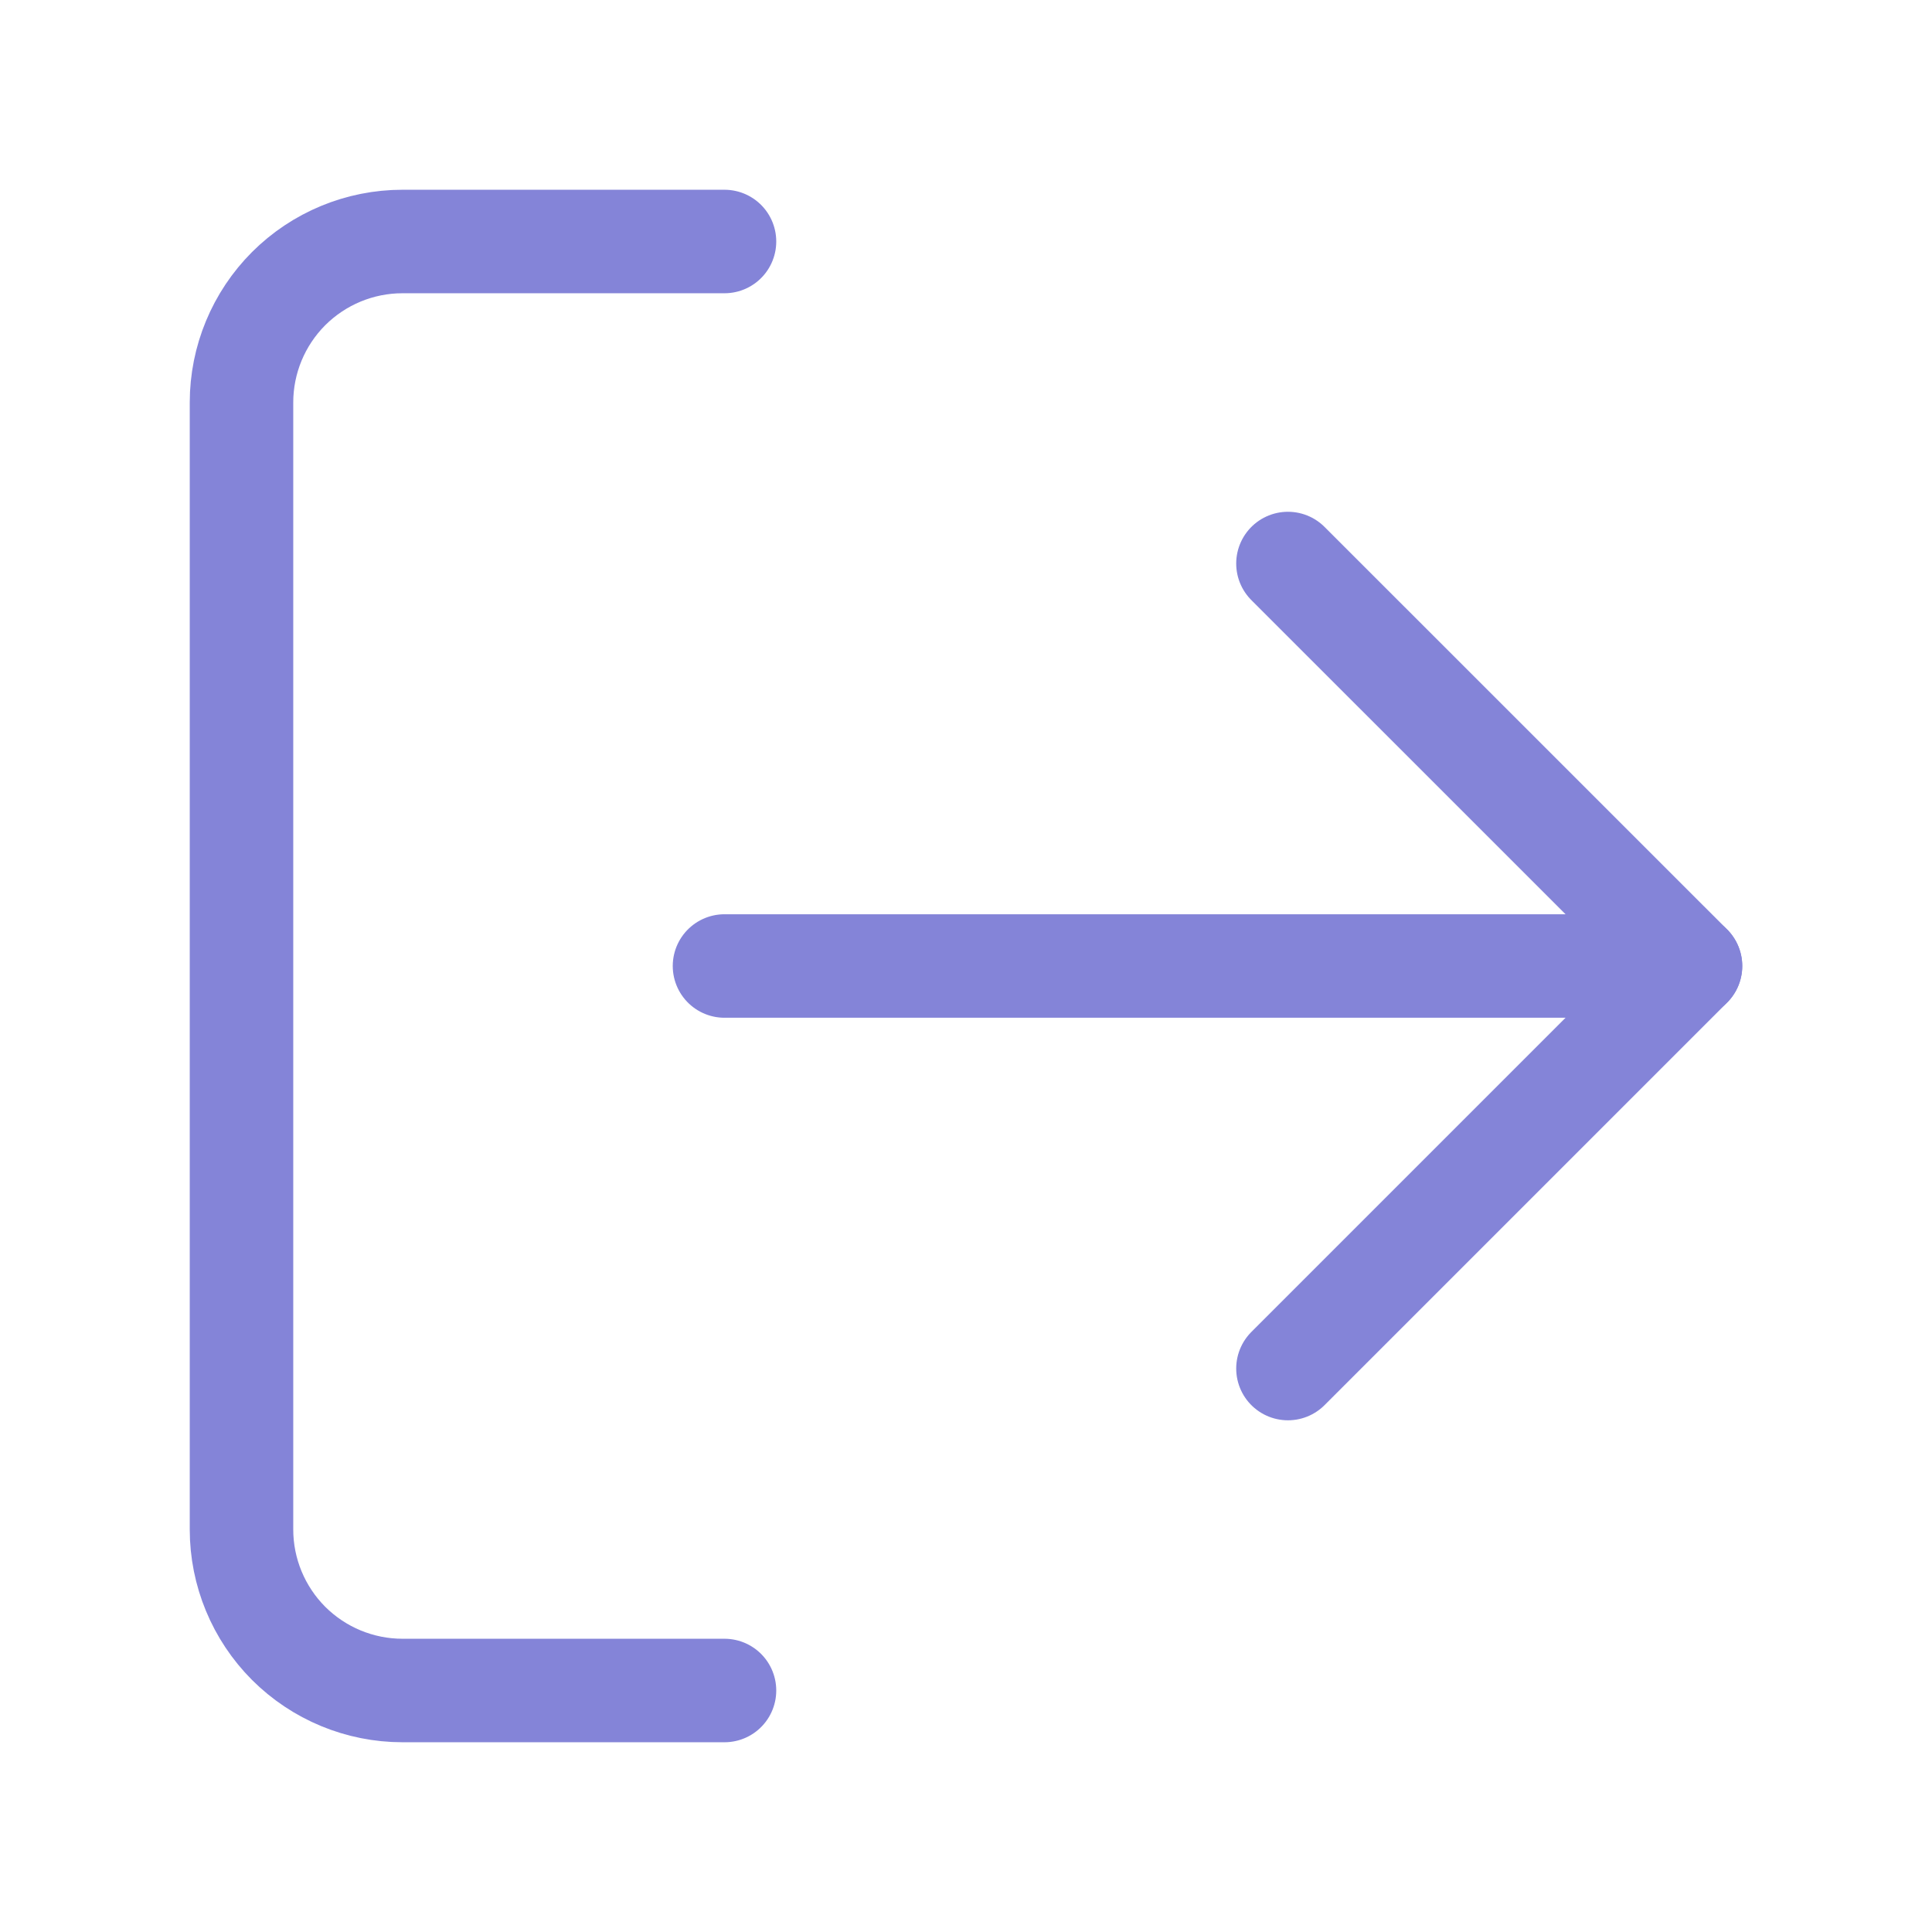 <svg width="28" height="28" viewBox="0 0 28 28" fill="none" xmlns="http://www.w3.org/2000/svg">
<path d="M10.5 24.5H5.833C5.214 24.5 4.621 24.254 4.183 23.817C3.746 23.379 3.5 22.785 3.5 22.167V5.833C3.5 5.214 3.746 4.621 4.183 4.183C4.621 3.746 5.214 3.5 5.833 3.5H10.5" stroke="#8484D8" stroke-width="1.5" stroke-linecap="round" stroke-linejoin="round"/>
<path d="M18.666 19.834L24.5 14L18.666 8.167" stroke="#8484D8" stroke-width="1.5" stroke-linecap="round" stroke-linejoin="round"/>
<path d="M24.5 14H10.5" stroke="#8484D8" stroke-width="1.5" stroke-linecap="round" stroke-linejoin="round"/>
</svg>
